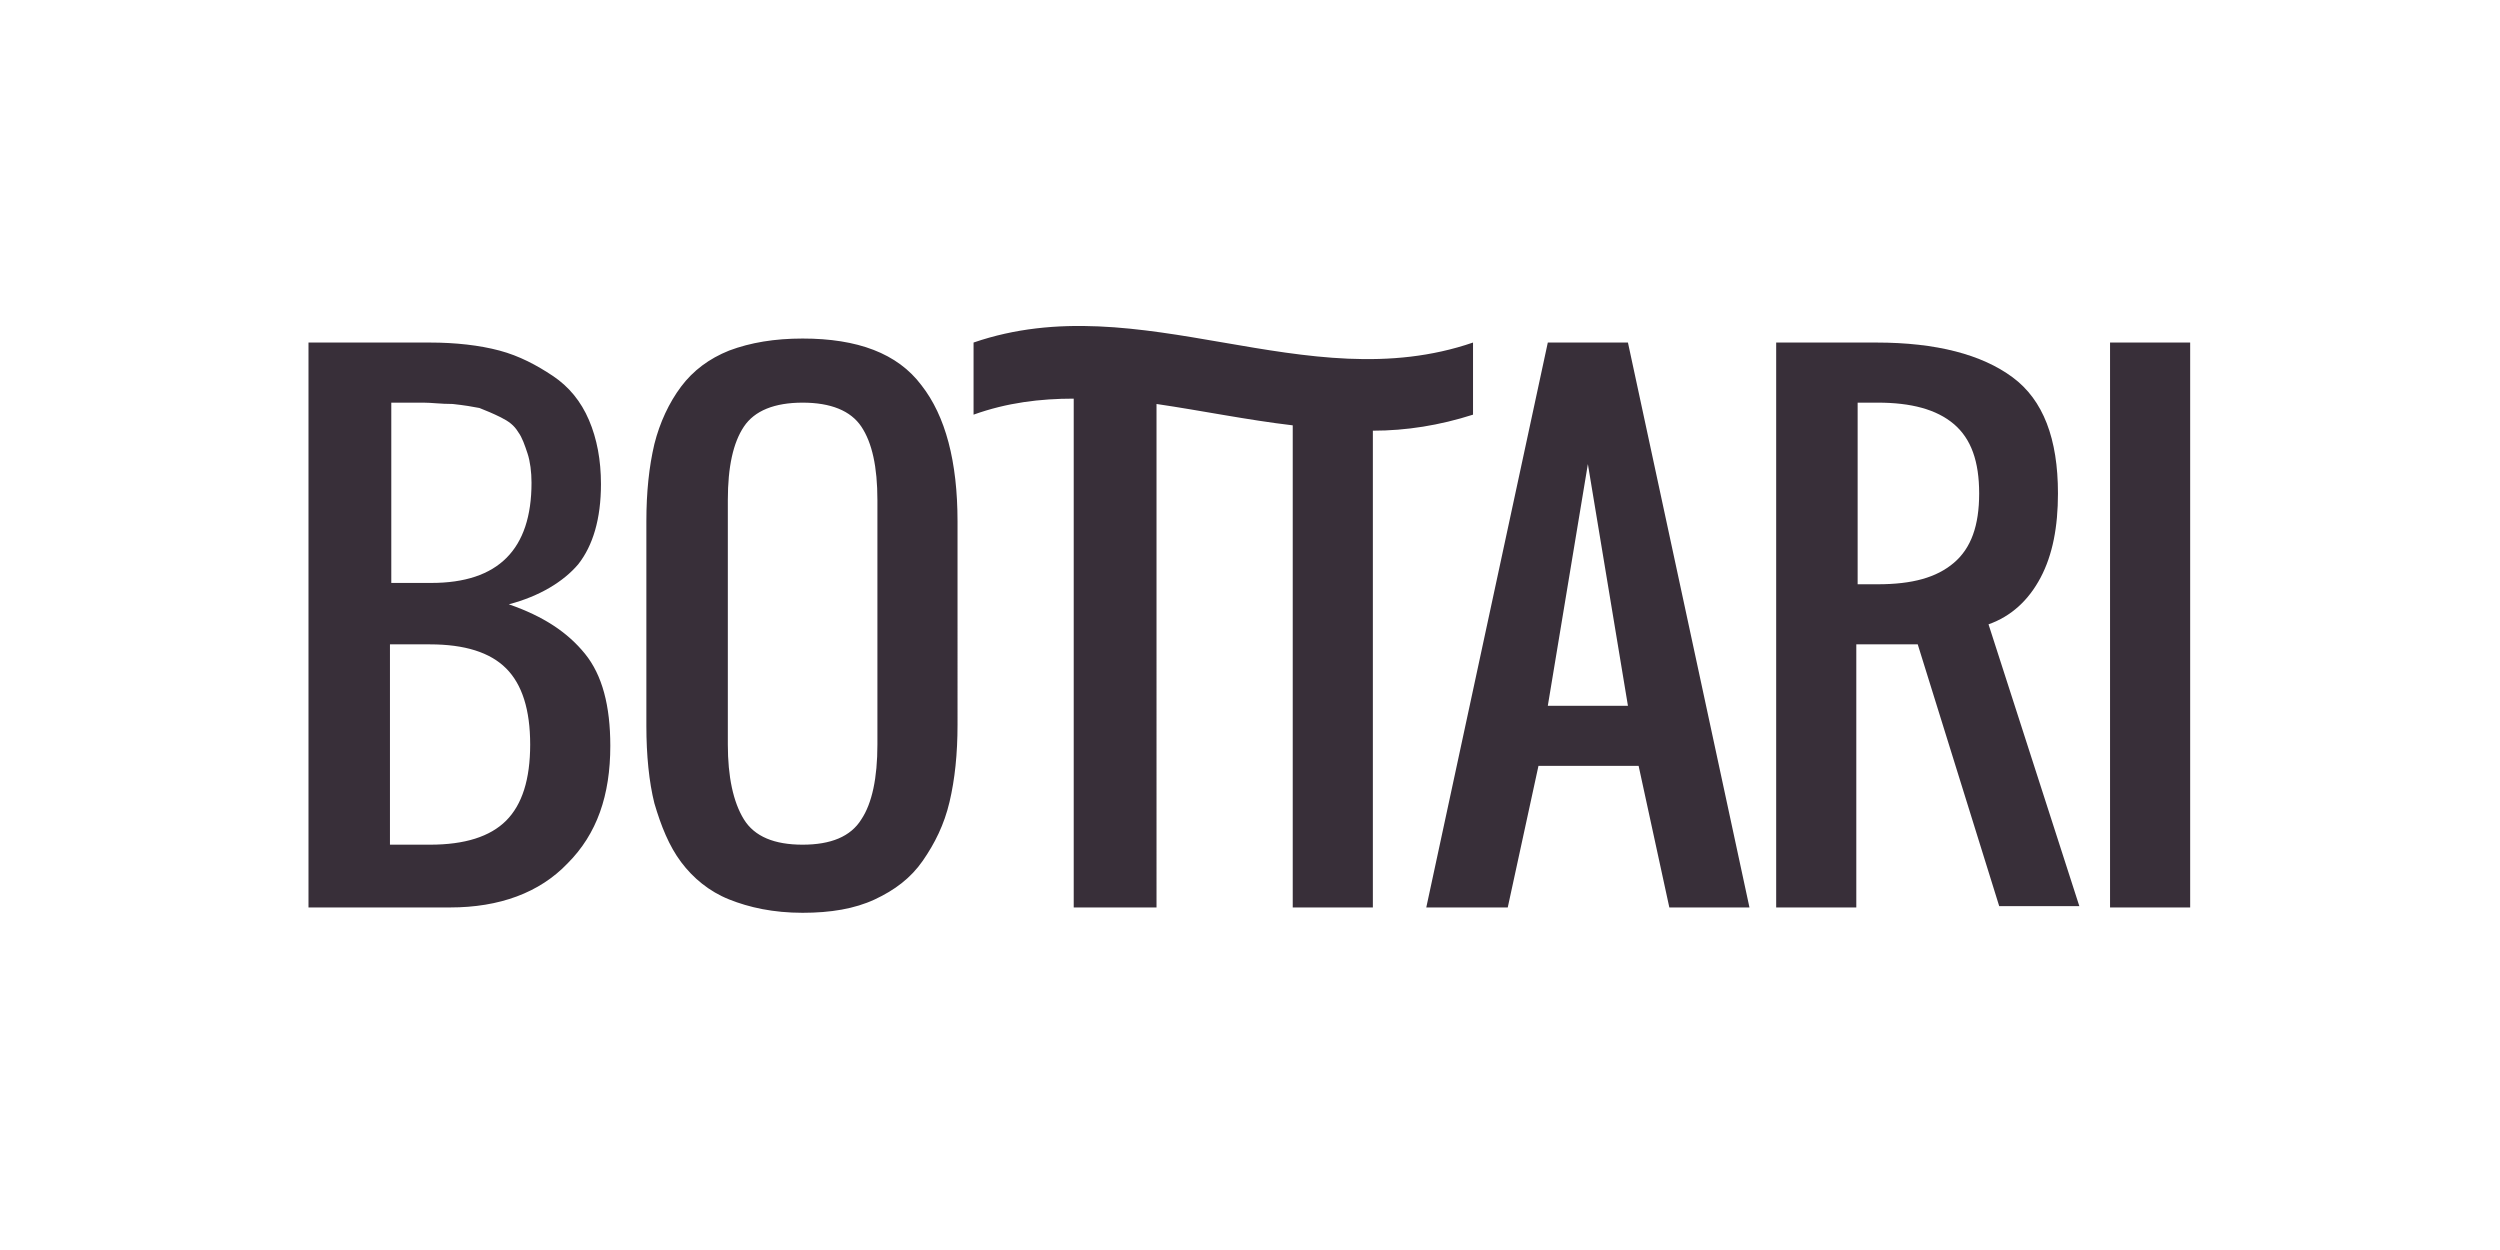 <svg xmlns="http://www.w3.org/2000/svg" viewBox="0 0 187.2 81.3" width="200" height="100"><g fill="#382F39"><path d="M42.5 58.5c2.2-2.2 3.2-5.1 3.2-8.8 0-3-.6-5.3-1.9-6.9-1.3-1.6-3.1-2.8-5.7-3.7 2.3-.6 4.1-1.7 5.2-3 1.1-1.4 1.7-3.4 1.7-6 0-1.8-.3-3.4-.9-4.8-.6-1.4-1.5-2.5-2.7-3.3-1.2-.8-2.5-1.5-4-1.9-1.5-.4-3.3-.6-5.2-.6h-9.1v42.3h10.6c3.7 0 6.7-1.1 8.8-3.3zM29.2 24h2.5c.6 0 1.3.1 2.2.1.9.1 1.5.2 2 .3.5.2 1 .4 1.6.7.6.3 1 .6 1.3 1.1.3.4.5 1 .7 1.6.2.6.3 1.4.3 2.2 0 5-2.5 7.5-7.5 7.5h-3V24zm0 33.2V42.1h3c2.6 0 4.5.6 5.7 1.8 1.2 1.2 1.8 3.1 1.8 5.7s-.6 4.5-1.8 5.7c-1.2 1.2-3.1 1.8-5.7 1.8h-3zM51 58.4c.9 1.2 2.1 2.2 3.6 2.8 1.5.6 3.3 1 5.5 1 2.1 0 3.9-.3 5.4-1 1.5-.7 2.7-1.6 3.6-2.9.9-1.3 1.6-2.7 2-4.4.4-1.7.6-3.6.6-5.8V32.9c0-4.5-.9-7.9-2.7-10.2-1.8-2.4-4.8-3.5-8.9-3.5-2.1 0-3.9.3-5.5.9-1.5.6-2.7 1.5-3.6 2.7-.9 1.2-1.6 2.7-2 4.3-.4 1.7-.6 3.6-.6 5.8v15.3c0 2.2.2 4.2.6 5.8.5 1.7 1.1 3.2 2 4.4zm3.5-27.1c0-2.5.4-4.3 1.2-5.5.8-1.2 2.3-1.8 4.4-1.8 2.1 0 3.6.6 4.4 1.8.8 1.2 1.2 3 1.2 5.5v18.3c0 2.5-.4 4.4-1.2 5.6-.8 1.3-2.3 1.9-4.4 1.9s-3.6-.6-4.4-1.9c-.8-1.3-1.2-3.2-1.2-5.6V31.3zM80.6 61.8h6V24.1c3.4.5 6.8 1.2 10.2 1.6v36.1h6V26.1c2.5 0 5-.4 7.5-1.2v-5.4c-12.5 4.3-24.9-4.3-37.4 0v5.4c2.5-.9 5-1.2 7.5-1.2v38.1z"/><path d="M139.1 42.1h4.5l6.1 19.6h6l-6.8-21.1c1.7-.6 3-1.8 3.9-3.5.9-1.7 1.3-3.8 1.3-6.3 0-4.1-1.1-7-3.4-8.7-2.3-1.7-5.7-2.6-10.2-2.6H133v42.3h6V42.1zm0-18.1h1.5c2.5 0 4.4.5 5.7 1.6 1.3 1.1 1.9 2.8 1.9 5.2 0 2.4-.6 4.1-1.9 5.2-1.3 1.1-3.1 1.6-5.7 1.6h-1.5V24zM158 19.5h6v42.3h-6zM112.9 61.8l2.3-10.6h7.5l2.3 10.6h6l-9.1-42.3h-6l-9.1 42.3h6.1zm6-33.2l3 18.1h-6l3-18.1z"/></g></svg>